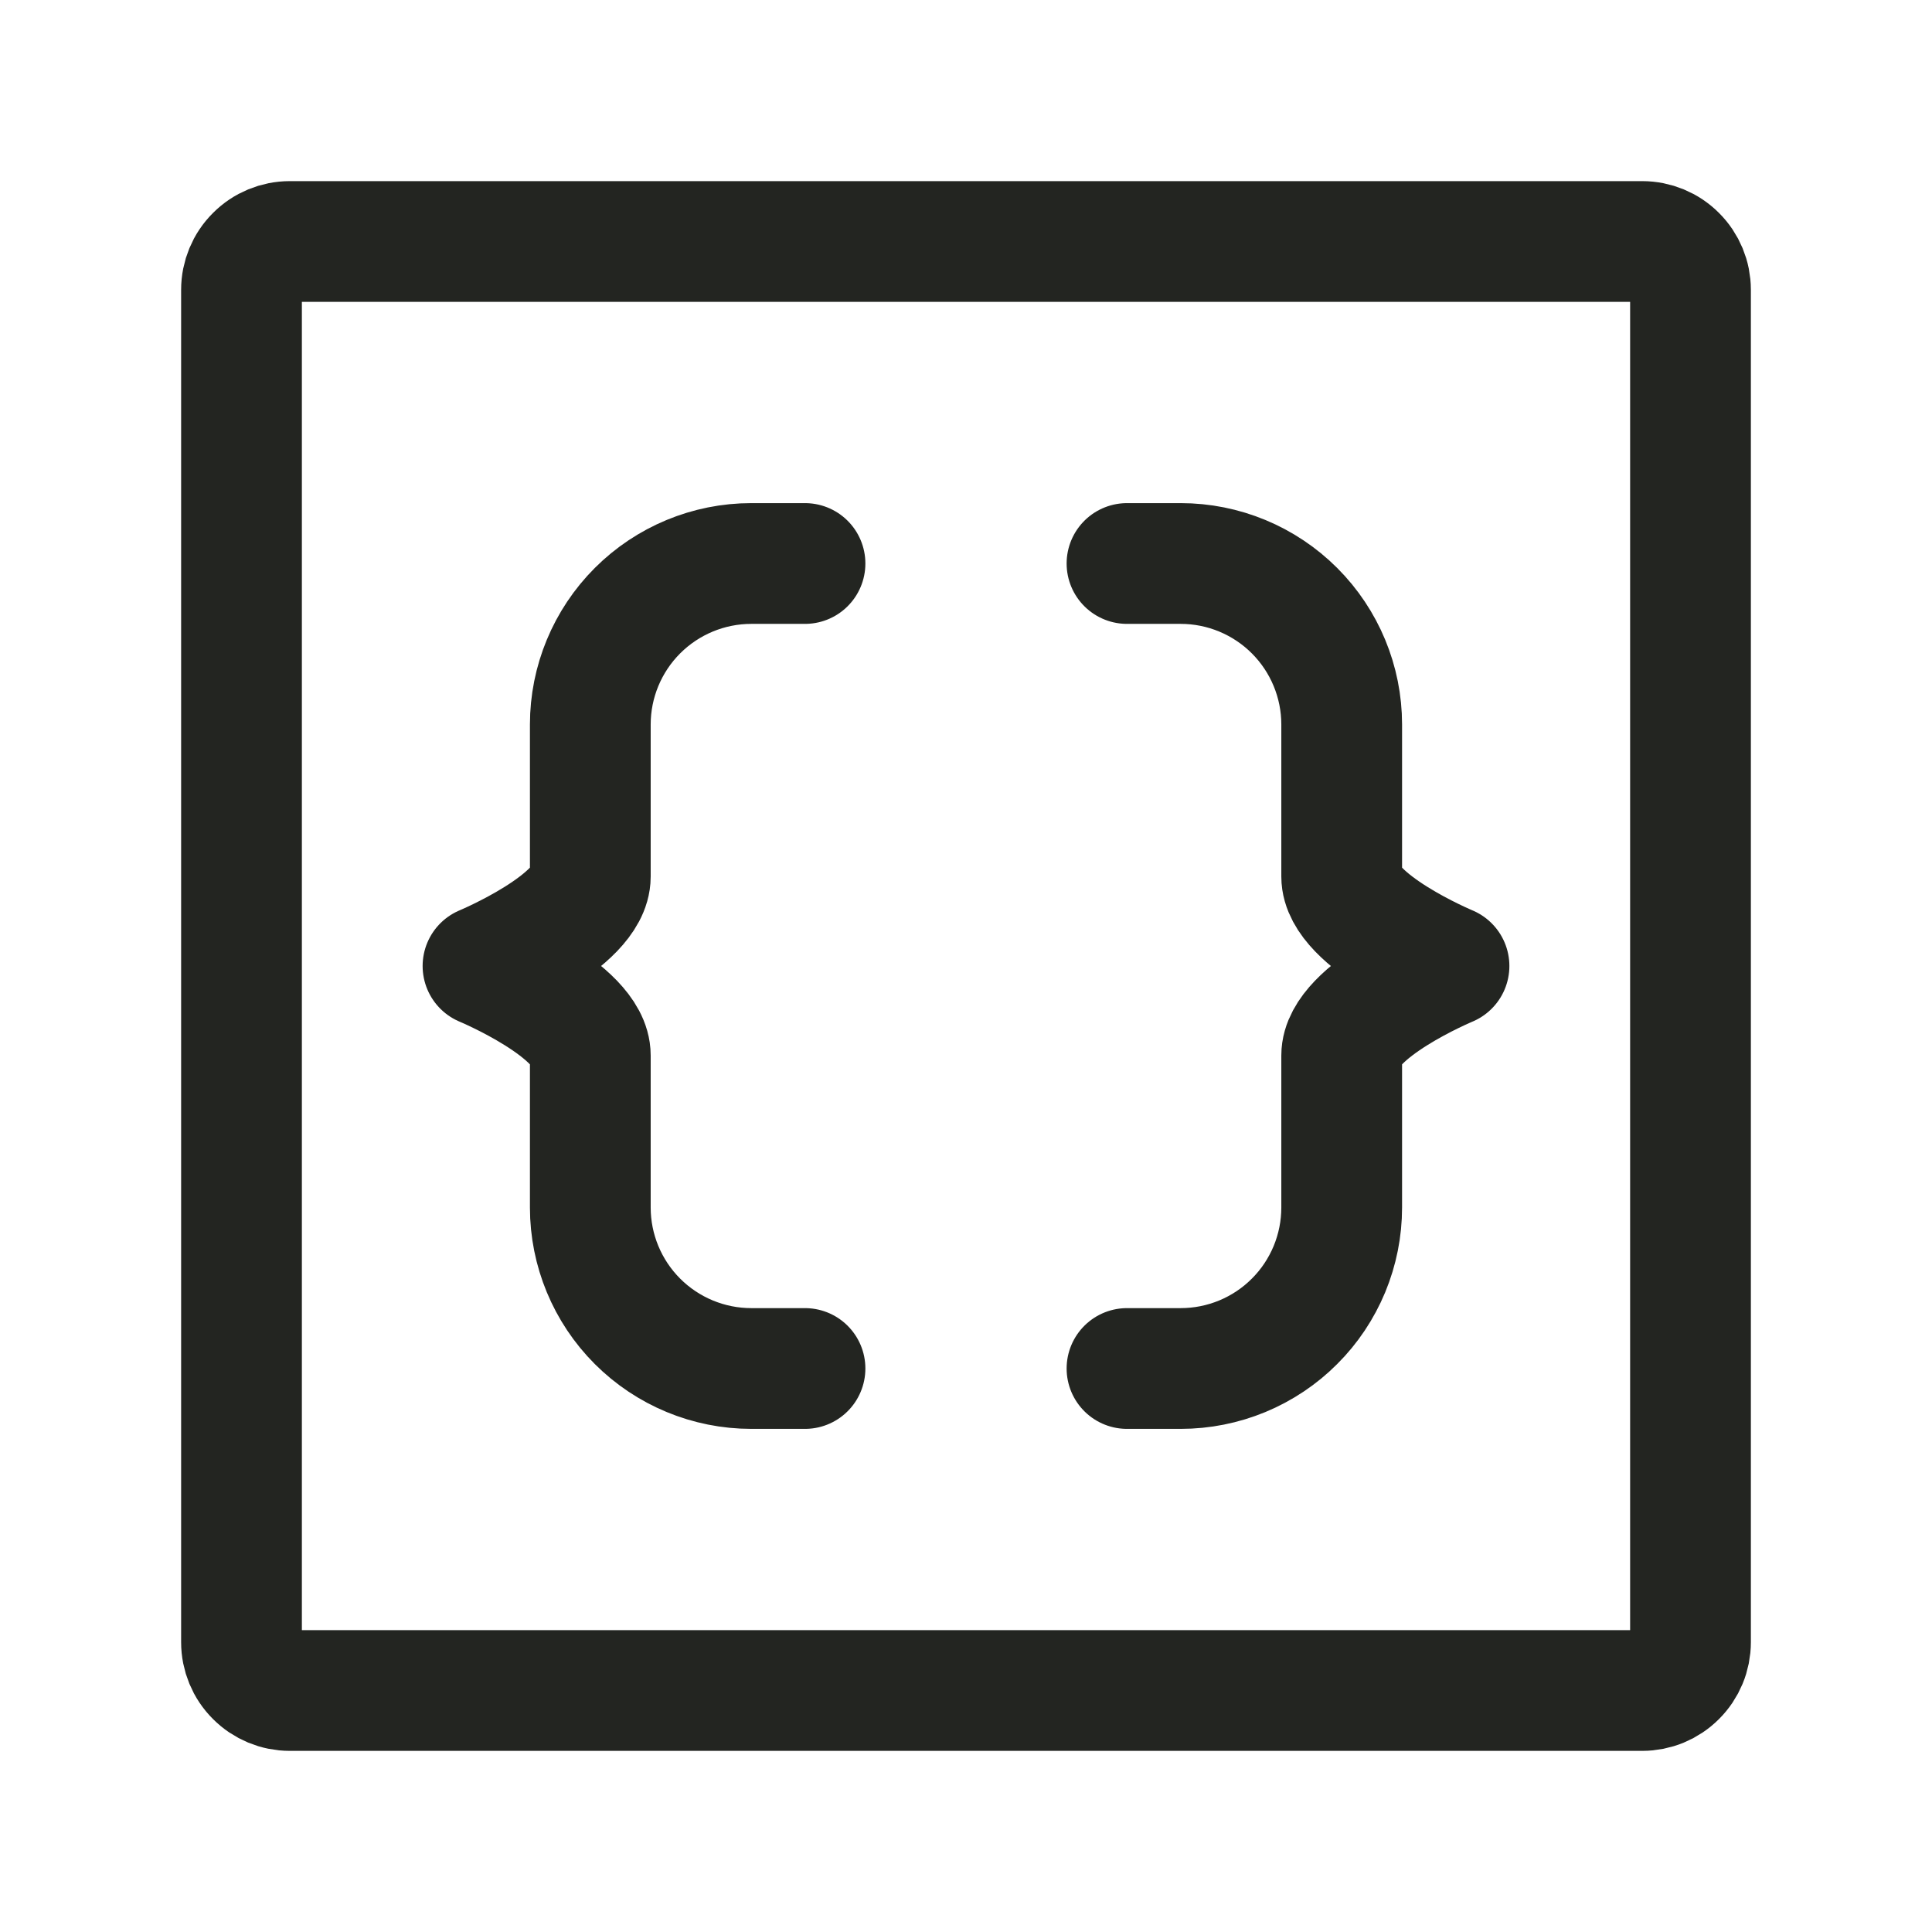<svg width="24" height="24" viewBox="0 0 24 24" fill="none" xmlns="http://www.w3.org/2000/svg">
<path d="M10 17H9.333C8.803 17 8.294 16.789 7.919 16.414C7.544 16.039 7.333 15.53 7.333 15V13.111C7.333 12.556 6 12 6 12C6 12 7.333 11.444 7.333 10.889V9C7.333 8.47 7.544 7.961 7.919 7.586C8.294 7.211 8.803 7 9.333 7H10M14 17H14.667C14.93 17 15.19 16.948 15.432 16.848C15.675 16.747 15.896 16.6 16.081 16.414C16.267 16.229 16.414 16.008 16.515 15.765C16.615 15.523 16.667 15.263 16.667 15V13.111C16.667 12.556 18 12 18 12C18 12 16.667 11.444 16.667 10.889V9C16.667 8.47 16.456 7.961 16.081 7.586C15.706 7.211 15.197 7 14.667 7H14" stroke="#232521" stroke-width="1.5" stroke-linecap="round" stroke-linejoin="round"/>
<path d="M21 3.6V20.4C21 20.559 20.937 20.712 20.824 20.824C20.712 20.937 20.559 21 20.4 21H3.6C3.441 21 3.288 20.937 3.176 20.824C3.063 20.712 3 20.559 3 20.4V3.6C3 3.441 3.063 3.288 3.176 3.176C3.288 3.063 3.441 3 3.6 3H20.4C20.559 3 20.712 3.063 20.824 3.176C20.937 3.288 21 3.441 21 3.6Z" stroke="#232521" stroke-width="1.5" stroke-linecap="round" stroke-linejoin="round"/>
</svg>
